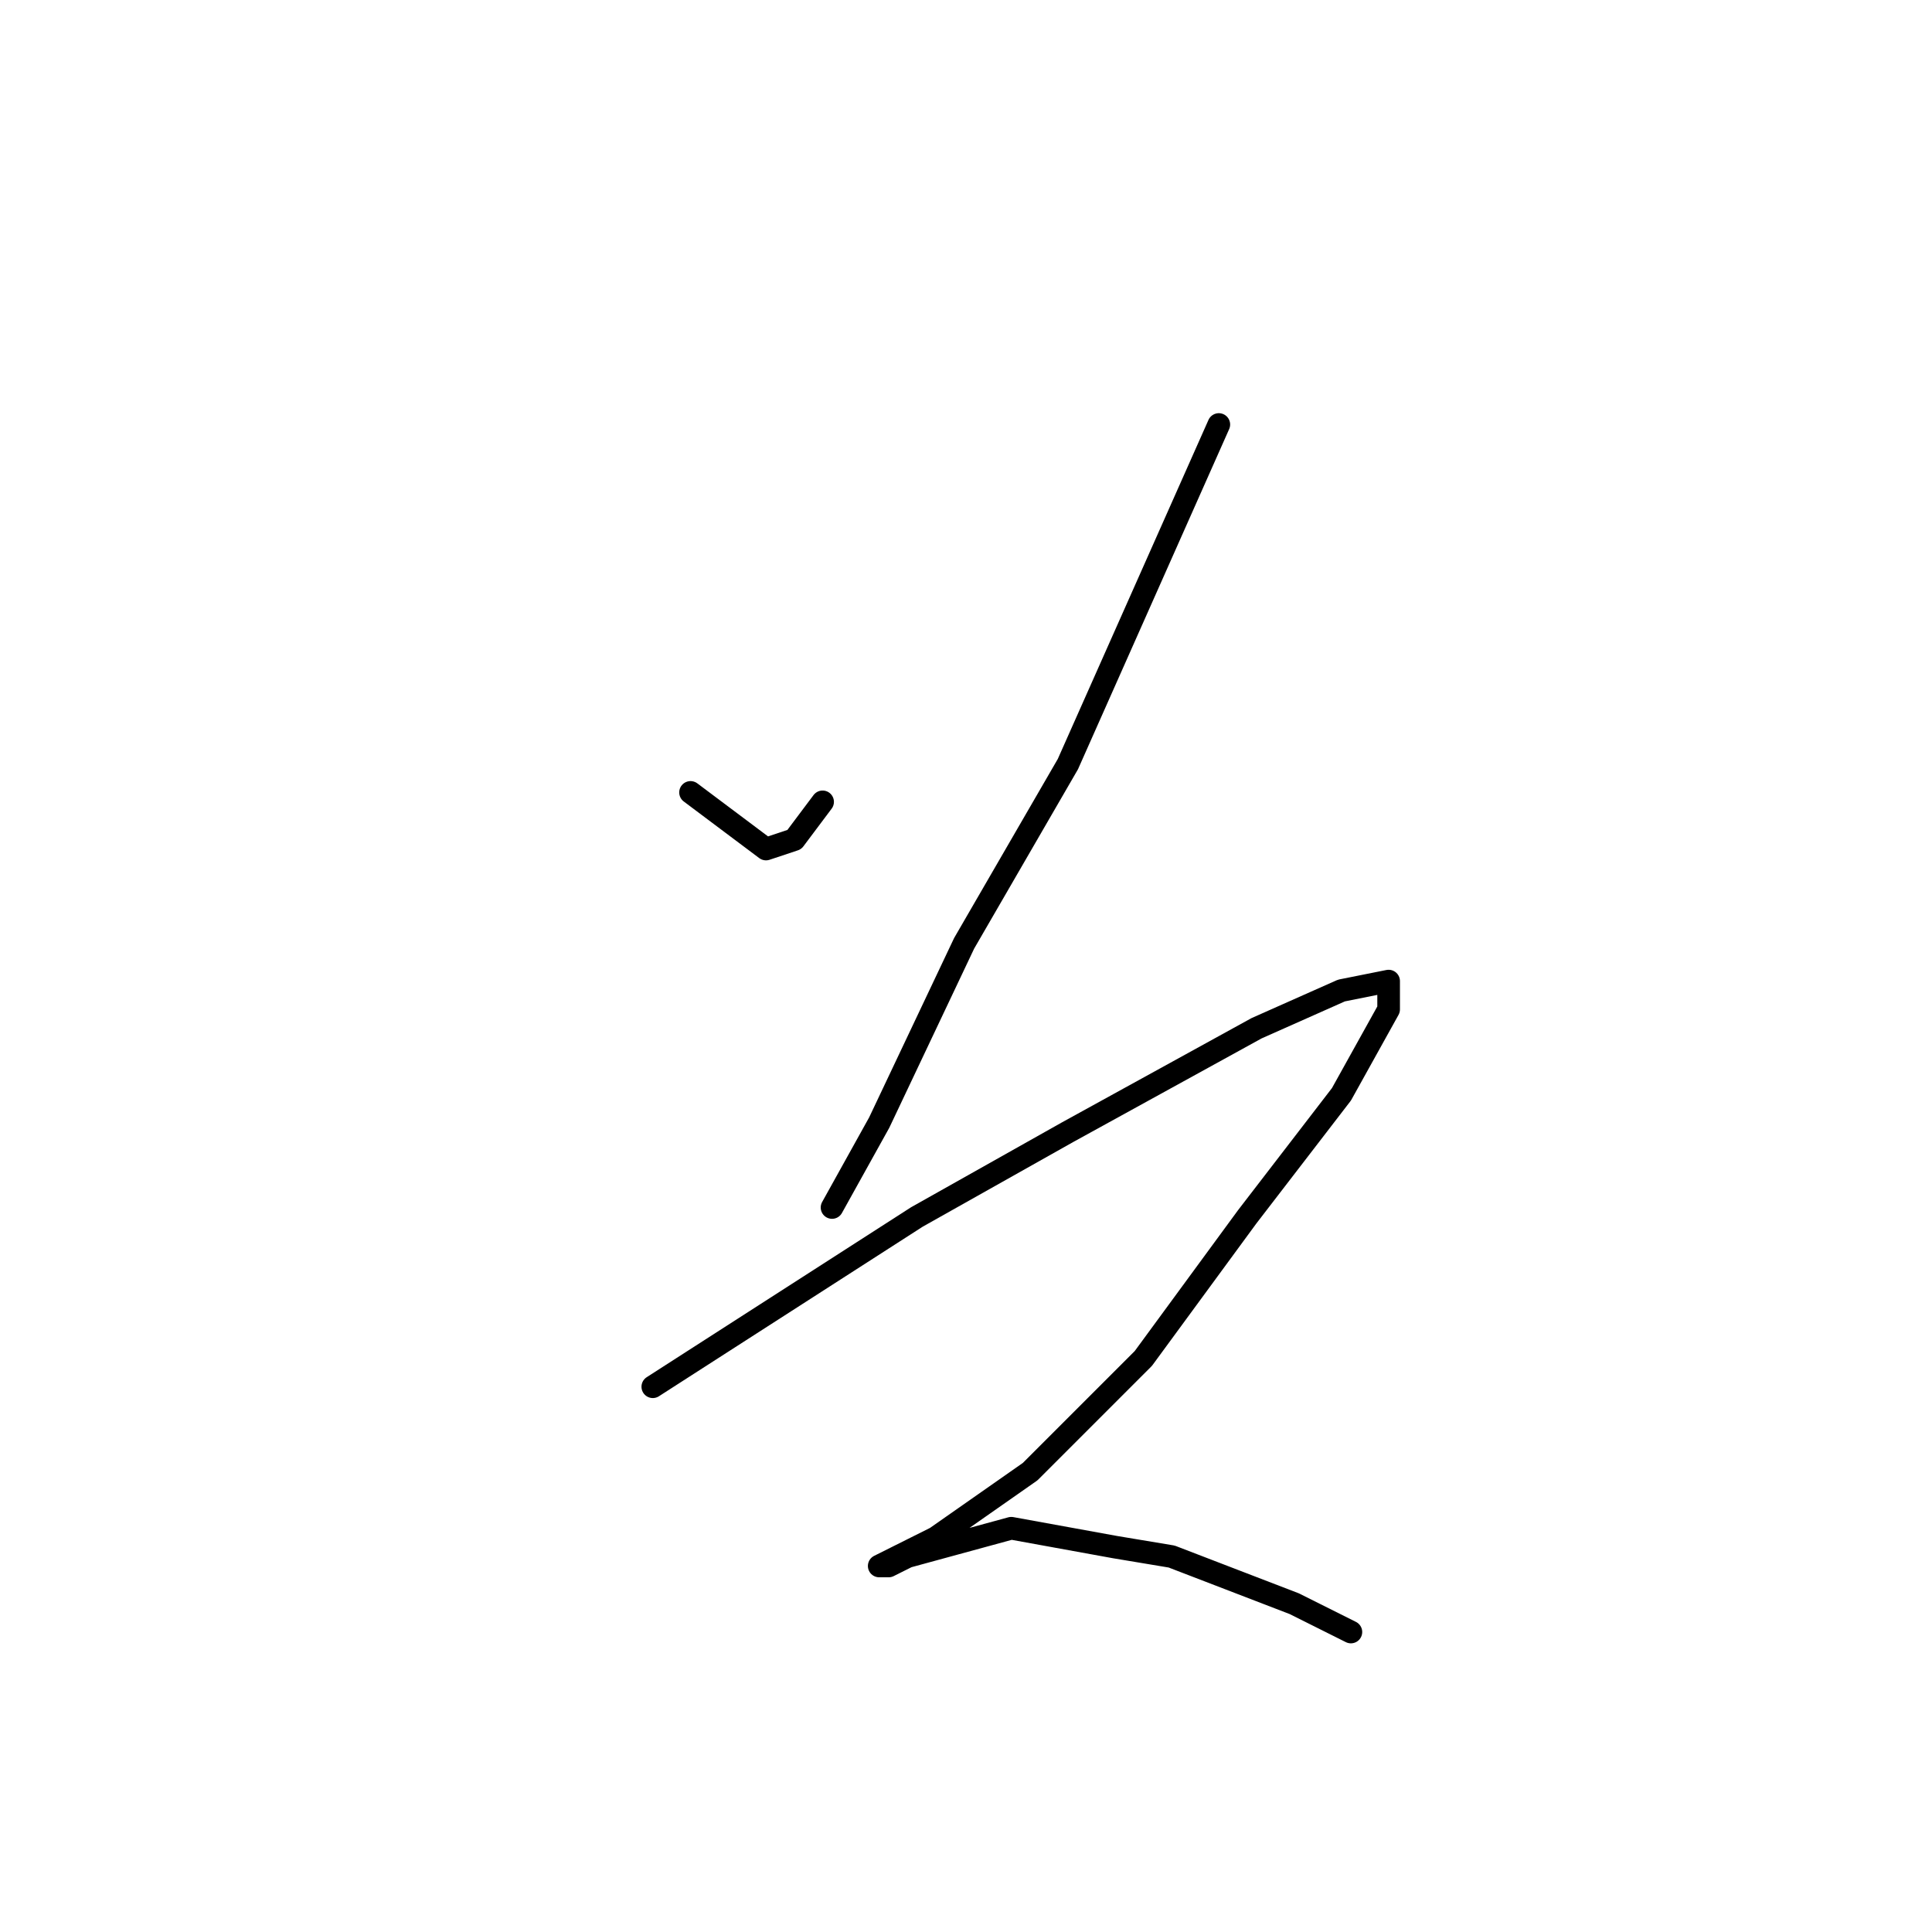 <?xml version="1.0" standalone="no"?>
    <svg width="256" height="256" xmlns="http://www.w3.org/2000/svg" version="1.1">
    <polyline stroke="black" stroke-width="3" stroke-linecap="round" fill="transparent" stroke-linejoin="round" points="91.5 105 96.5 108.75 101.5 112.5 105.25 111.25 109 106.25 109 106.25 " />
        <polyline stroke="black" stroke-width="3" stroke-linecap="round" fill="transparent" stroke-linejoin="round" points="161.5 56.25 151.5 78.75 141.5 101.25 127.75 125 116.5 148.75 110.25 160 110.25 160 " />
        <polyline stroke="black" stroke-width="3" stroke-linecap="round" fill="transparent" stroke-linejoin="round" points="86.5 183.75 104 172.5 121.5 161.25 141.5 150 166.5 136.25 177.75 131.25 184 130 184 133.75 177.75 145 165.25 161.25 151.5 180 136.5 195 124 203.75 116.5 207.5 117.75 207.5 120.25 206.25 134 202.5 147.75 205 155.25 206.25 171.5 212.5 176.5 215 179 216.25 179 216.25 " />
        </svg>